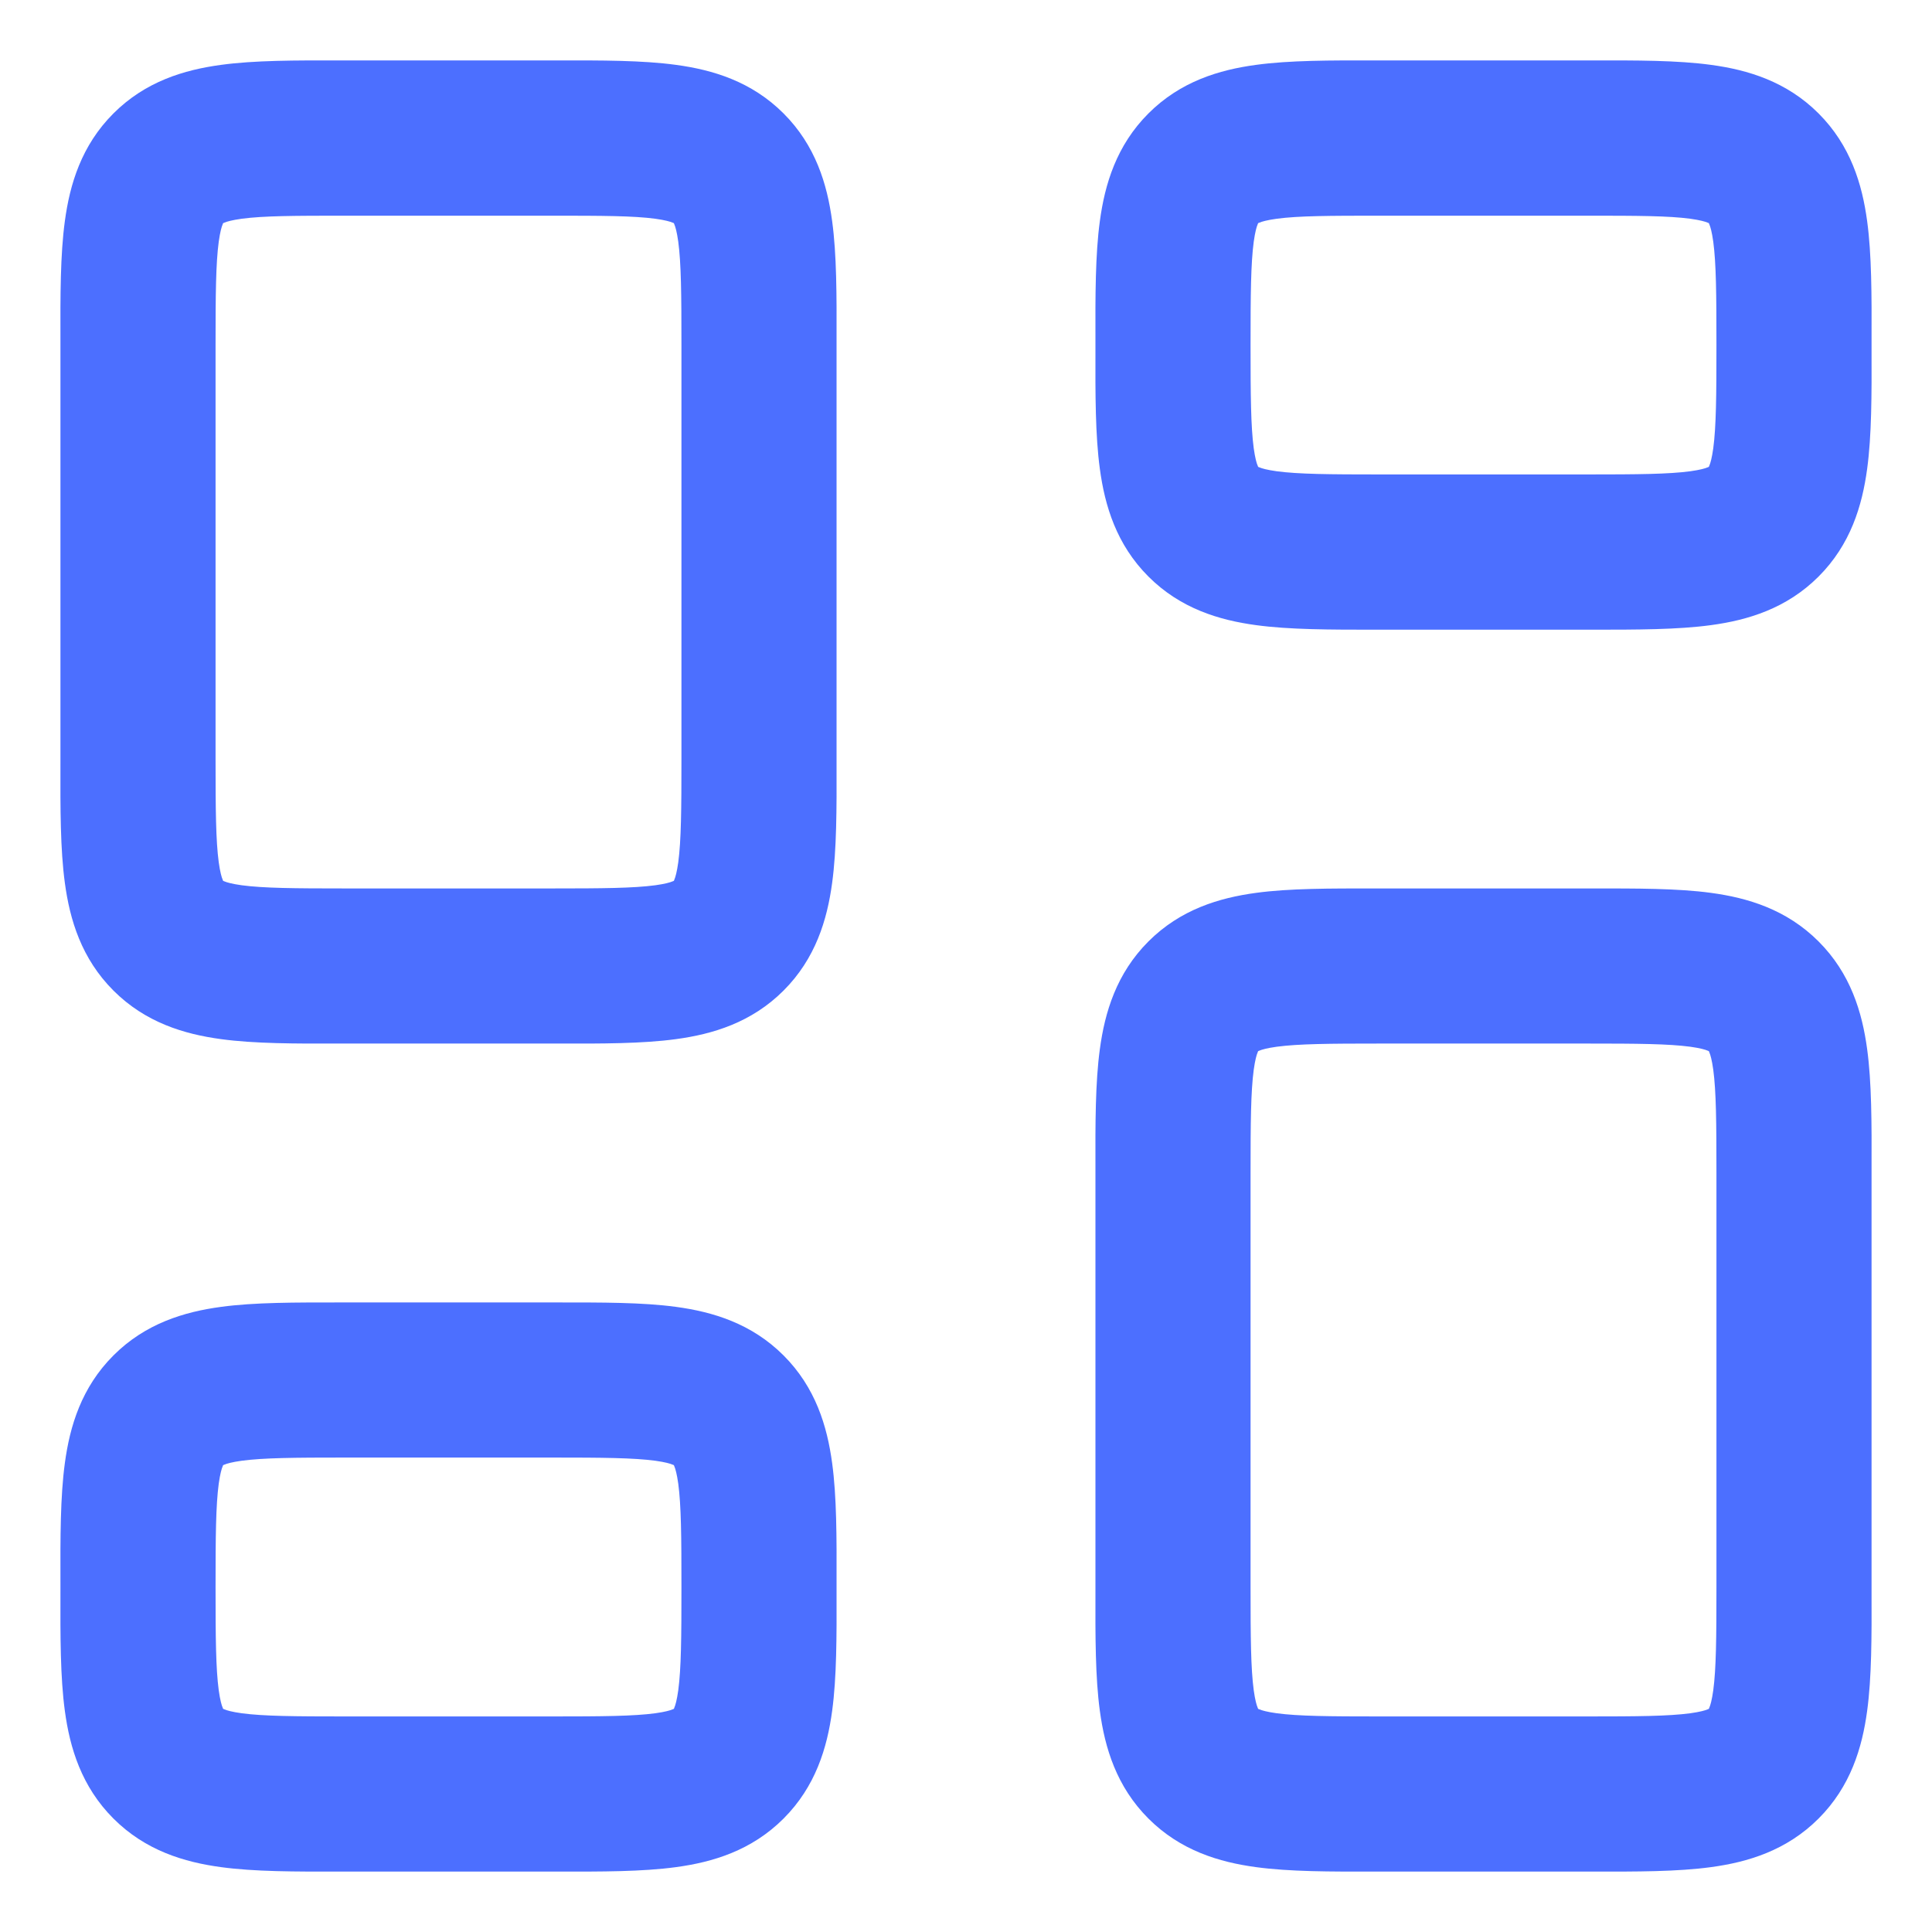 <svg width="14" height="14" viewBox="0 0 14 14" fill="none" xmlns="http://www.w3.org/2000/svg">
<path fill-rule="evenodd" clip-rule="evenodd" d="M1.617 1.617L1.619 1.616C1.621 1.616 1.623 1.614 1.627 1.613C1.643 1.606 1.68 1.595 1.752 1.585C1.91 1.564 2.131 1.563 2.5 1.563H4C4.369 1.563 4.59 1.564 4.748 1.585C4.82 1.595 4.857 1.606 4.873 1.613C4.877 1.614 4.879 1.616 4.881 1.616L4.883 1.617L4.884 1.619C4.884 1.621 4.886 1.623 4.887 1.627C4.894 1.643 4.905 1.68 4.915 1.752C4.936 1.91 4.938 2.131 4.938 2.5V5.5C4.938 5.869 4.936 6.09 4.915 6.248C4.905 6.32 4.894 6.357 4.887 6.373C4.886 6.377 4.884 6.379 4.884 6.381L4.883 6.383L4.881 6.384C4.879 6.384 4.877 6.386 4.873 6.387C4.857 6.394 4.82 6.405 4.748 6.415C4.59 6.436 4.369 6.438 4 6.438H2.5C2.131 6.438 1.91 6.436 1.752 6.415C1.68 6.405 1.643 6.394 1.627 6.387C1.623 6.386 1.621 6.384 1.619 6.384L1.617 6.383L1.616 6.381C1.616 6.379 1.614 6.377 1.613 6.373C1.606 6.357 1.595 6.32 1.585 6.248C1.564 6.09 1.562 5.869 1.562 5.5V2.5C1.562 2.131 1.564 1.91 1.585 1.752C1.595 1.68 1.606 1.643 1.613 1.627C1.614 1.623 1.616 1.621 1.616 1.619L1.617 1.617ZM2.466 0.438C2.478 0.438 2.489 0.438 2.5 0.438H4C4.011 0.438 4.022 0.438 4.034 0.438C4.358 0.437 4.656 0.437 4.898 0.47C5.165 0.506 5.446 0.59 5.678 0.822C5.91 1.054 5.994 1.335 6.03 1.602C6.063 1.844 6.063 2.142 6.062 2.466C6.062 2.478 6.062 2.489 6.062 2.5V5.5C6.062 5.511 6.062 5.522 6.062 5.534C6.063 5.858 6.063 6.156 6.03 6.398C5.994 6.665 5.91 6.946 5.678 7.178C5.446 7.41 5.165 7.494 4.898 7.53C4.656 7.563 4.358 7.563 4.034 7.562C4.022 7.562 4.011 7.562 4 7.562H2.5C2.489 7.562 2.478 7.562 2.466 7.562C2.142 7.563 1.844 7.563 1.602 7.53C1.335 7.494 1.054 7.41 0.822 7.178C0.59 6.946 0.506 6.665 0.47 6.398C0.437 6.156 0.437 5.858 0.438 5.534C0.438 5.522 0.438 5.511 0.438 5.5V2.5C0.438 2.489 0.438 2.478 0.438 2.466C0.437 2.142 0.437 1.844 0.47 1.602C0.506 1.335 0.59 1.054 0.822 0.822C1.054 0.59 1.335 0.506 1.602 0.47C1.844 0.437 2.142 0.437 2.466 0.438ZM9.119 1.616L9.117 1.617L9.116 1.619C9.116 1.621 9.114 1.623 9.113 1.627C9.106 1.643 9.095 1.68 9.085 1.752C9.064 1.91 9.062 2.131 9.062 2.5C9.062 2.869 9.064 3.09 9.085 3.248C9.095 3.32 9.106 3.357 9.113 3.373C9.114 3.375 9.115 3.377 9.115 3.377C9.115 3.379 9.116 3.381 9.116 3.381L9.117 3.383L9.119 3.384C9.121 3.384 9.123 3.386 9.127 3.387C9.143 3.394 9.18 3.405 9.252 3.415C9.41 3.436 9.631 3.438 10 3.438H11.5C11.87 3.438 12.09 3.436 12.248 3.415C12.32 3.405 12.357 3.394 12.373 3.387C12.377 3.386 12.379 3.384 12.381 3.384L12.383 3.383L12.384 3.381C12.384 3.379 12.386 3.377 12.387 3.373C12.394 3.357 12.405 3.32 12.415 3.248C12.436 3.09 12.438 2.869 12.438 2.5C12.438 2.131 12.436 1.91 12.415 1.752C12.405 1.68 12.394 1.643 12.387 1.627C12.386 1.623 12.384 1.621 12.384 1.619L12.383 1.617L12.381 1.616C12.379 1.616 12.377 1.614 12.373 1.613C12.357 1.606 12.32 1.595 12.248 1.585C12.09 1.564 11.87 1.563 11.5 1.563H10C9.631 1.563 9.41 1.564 9.252 1.585C9.18 1.595 9.143 1.606 9.127 1.613C9.123 1.614 9.121 1.616 9.119 1.616ZM9.966 0.438H11.534C11.858 0.437 12.156 0.437 12.398 0.47C12.665 0.506 12.946 0.59 13.178 0.822C13.41 1.054 13.494 1.335 13.53 1.602C13.563 1.844 13.563 2.142 13.562 2.466V2.534C13.563 2.858 13.563 3.156 13.53 3.398C13.494 3.665 13.41 3.946 13.178 4.178C12.946 4.41 12.665 4.494 12.398 4.53C12.156 4.563 11.858 4.563 11.534 4.563H9.966C9.642 4.563 9.344 4.563 9.102 4.53C8.835 4.494 8.554 4.41 8.322 4.178C8.09 3.946 8.006 3.665 7.97 3.398C7.937 3.156 7.937 2.858 7.938 2.534C7.938 2.522 7.938 2.511 7.938 2.5C7.938 2.489 7.938 2.478 7.938 2.466C7.937 2.142 7.937 1.844 7.97 1.602C8.006 1.335 8.09 1.054 8.322 0.822C8.554 0.59 8.835 0.506 9.102 0.47C9.344 0.437 9.642 0.437 9.966 0.438ZM9.966 6.438H11.534C11.858 6.438 12.156 6.437 12.398 6.47C12.665 6.506 12.946 6.59 13.178 6.822C13.41 7.054 13.494 7.335 13.53 7.602C13.563 7.844 13.563 8.142 13.562 8.466V11.534C13.563 11.858 13.563 12.156 13.53 12.398C13.494 12.665 13.41 12.946 13.178 13.178C12.946 13.41 12.665 13.494 12.398 13.53C12.156 13.563 11.858 13.563 11.534 13.562H9.966C9.642 13.563 9.344 13.563 9.102 13.53C8.835 13.494 8.554 13.41 8.322 13.178C8.09 12.946 8.006 12.665 7.97 12.398C7.937 12.156 7.937 11.858 7.938 11.534V8.5C7.938 8.489 7.938 8.478 7.938 8.466C7.937 8.142 7.937 7.844 7.97 7.602C8.006 7.335 8.09 7.054 8.322 6.822C8.554 6.59 8.835 6.506 9.102 6.47C9.344 6.437 9.642 6.438 9.966 6.438ZM9.119 7.616L9.117 7.617L9.116 7.619C9.116 7.621 9.114 7.623 9.113 7.627C9.106 7.643 9.095 7.68 9.085 7.752C9.064 7.91 9.062 8.131 9.062 8.5V11.5C9.062 11.87 9.064 12.09 9.085 12.248C9.095 12.32 9.106 12.357 9.113 12.373C9.114 12.377 9.116 12.379 9.116 12.381L9.117 12.383L9.119 12.384C9.121 12.384 9.123 12.386 9.127 12.387C9.143 12.394 9.18 12.405 9.252 12.415C9.41 12.436 9.631 12.438 10 12.438H11.5C11.87 12.438 12.09 12.436 12.248 12.415C12.32 12.405 12.357 12.394 12.373 12.387C12.377 12.386 12.379 12.384 12.381 12.384L12.383 12.383L12.384 12.381C12.384 12.379 12.386 12.377 12.387 12.373C12.394 12.357 12.405 12.32 12.415 12.248C12.436 12.09 12.438 11.87 12.438 11.5V8.5C12.438 8.131 12.436 7.91 12.415 7.752C12.405 7.68 12.394 7.643 12.387 7.627C12.386 7.625 12.385 7.623 12.385 7.622L12.384 7.619L12.383 7.617L12.381 7.616C12.379 7.616 12.377 7.614 12.373 7.613C12.357 7.606 12.32 7.595 12.248 7.585C12.09 7.564 11.87 7.562 11.5 7.562H10C9.631 7.562 9.41 7.564 9.252 7.585C9.18 7.595 9.143 7.606 9.127 7.613C9.123 7.614 9.121 7.616 9.119 7.616ZM1.619 10.616L1.617 10.617L1.616 10.619C1.616 10.621 1.614 10.623 1.613 10.627C1.606 10.643 1.595 10.68 1.585 10.752C1.564 10.91 1.562 11.131 1.562 11.5C1.562 11.87 1.564 12.09 1.585 12.248C1.595 12.32 1.606 12.357 1.613 12.373C1.614 12.377 1.616 12.379 1.616 12.381L1.617 12.383L1.619 12.384C1.621 12.384 1.623 12.386 1.627 12.387C1.643 12.394 1.68 12.405 1.752 12.415C1.91 12.436 2.131 12.438 2.5 12.438H4C4.369 12.438 4.59 12.436 4.748 12.415C4.82 12.405 4.857 12.394 4.873 12.387C4.875 12.386 4.878 12.385 4.878 12.385L4.881 12.384L4.883 12.383L4.884 12.381L4.885 12.379C4.885 12.377 4.886 12.375 4.887 12.373C4.894 12.357 4.905 12.32 4.915 12.248C4.936 12.09 4.938 11.87 4.938 11.5C4.938 11.131 4.936 10.91 4.915 10.752C4.905 10.68 4.894 10.643 4.887 10.627C4.886 10.623 4.884 10.621 4.884 10.619L4.883 10.617L4.881 10.616C4.879 10.616 4.877 10.614 4.873 10.613C4.857 10.606 4.82 10.595 4.748 10.585C4.59 10.564 4.369 10.562 4 10.562H2.5C2.131 10.562 1.91 10.564 1.752 10.585C1.68 10.595 1.643 10.606 1.627 10.613C1.623 10.614 1.621 10.616 1.619 10.616ZM2.466 9.438H4.034C4.358 9.438 4.656 9.437 4.898 9.47C5.165 9.506 5.446 9.59 5.678 9.822C5.91 10.054 5.994 10.335 6.03 10.602C6.063 10.844 6.063 11.142 6.062 11.466V11.534C6.063 11.858 6.063 12.156 6.03 12.398C5.994 12.665 5.91 12.946 5.678 13.178C5.446 13.41 5.165 13.494 4.898 13.53C4.656 13.563 4.358 13.563 4.034 13.562H2.466C2.142 13.563 1.844 13.563 1.602 13.53C1.335 13.494 1.054 13.41 0.822 13.178C0.59 12.946 0.506 12.665 0.47 12.398C0.437 12.156 0.437 11.858 0.438 11.534V11.466C0.437 11.142 0.437 10.844 0.47 10.602C0.506 10.335 0.59 10.054 0.822 9.822C1.054 9.59 1.335 9.506 1.602 9.47C1.844 9.437 2.142 9.438 2.466 9.438Z" fill="#4C6FFF"/>
</svg>

